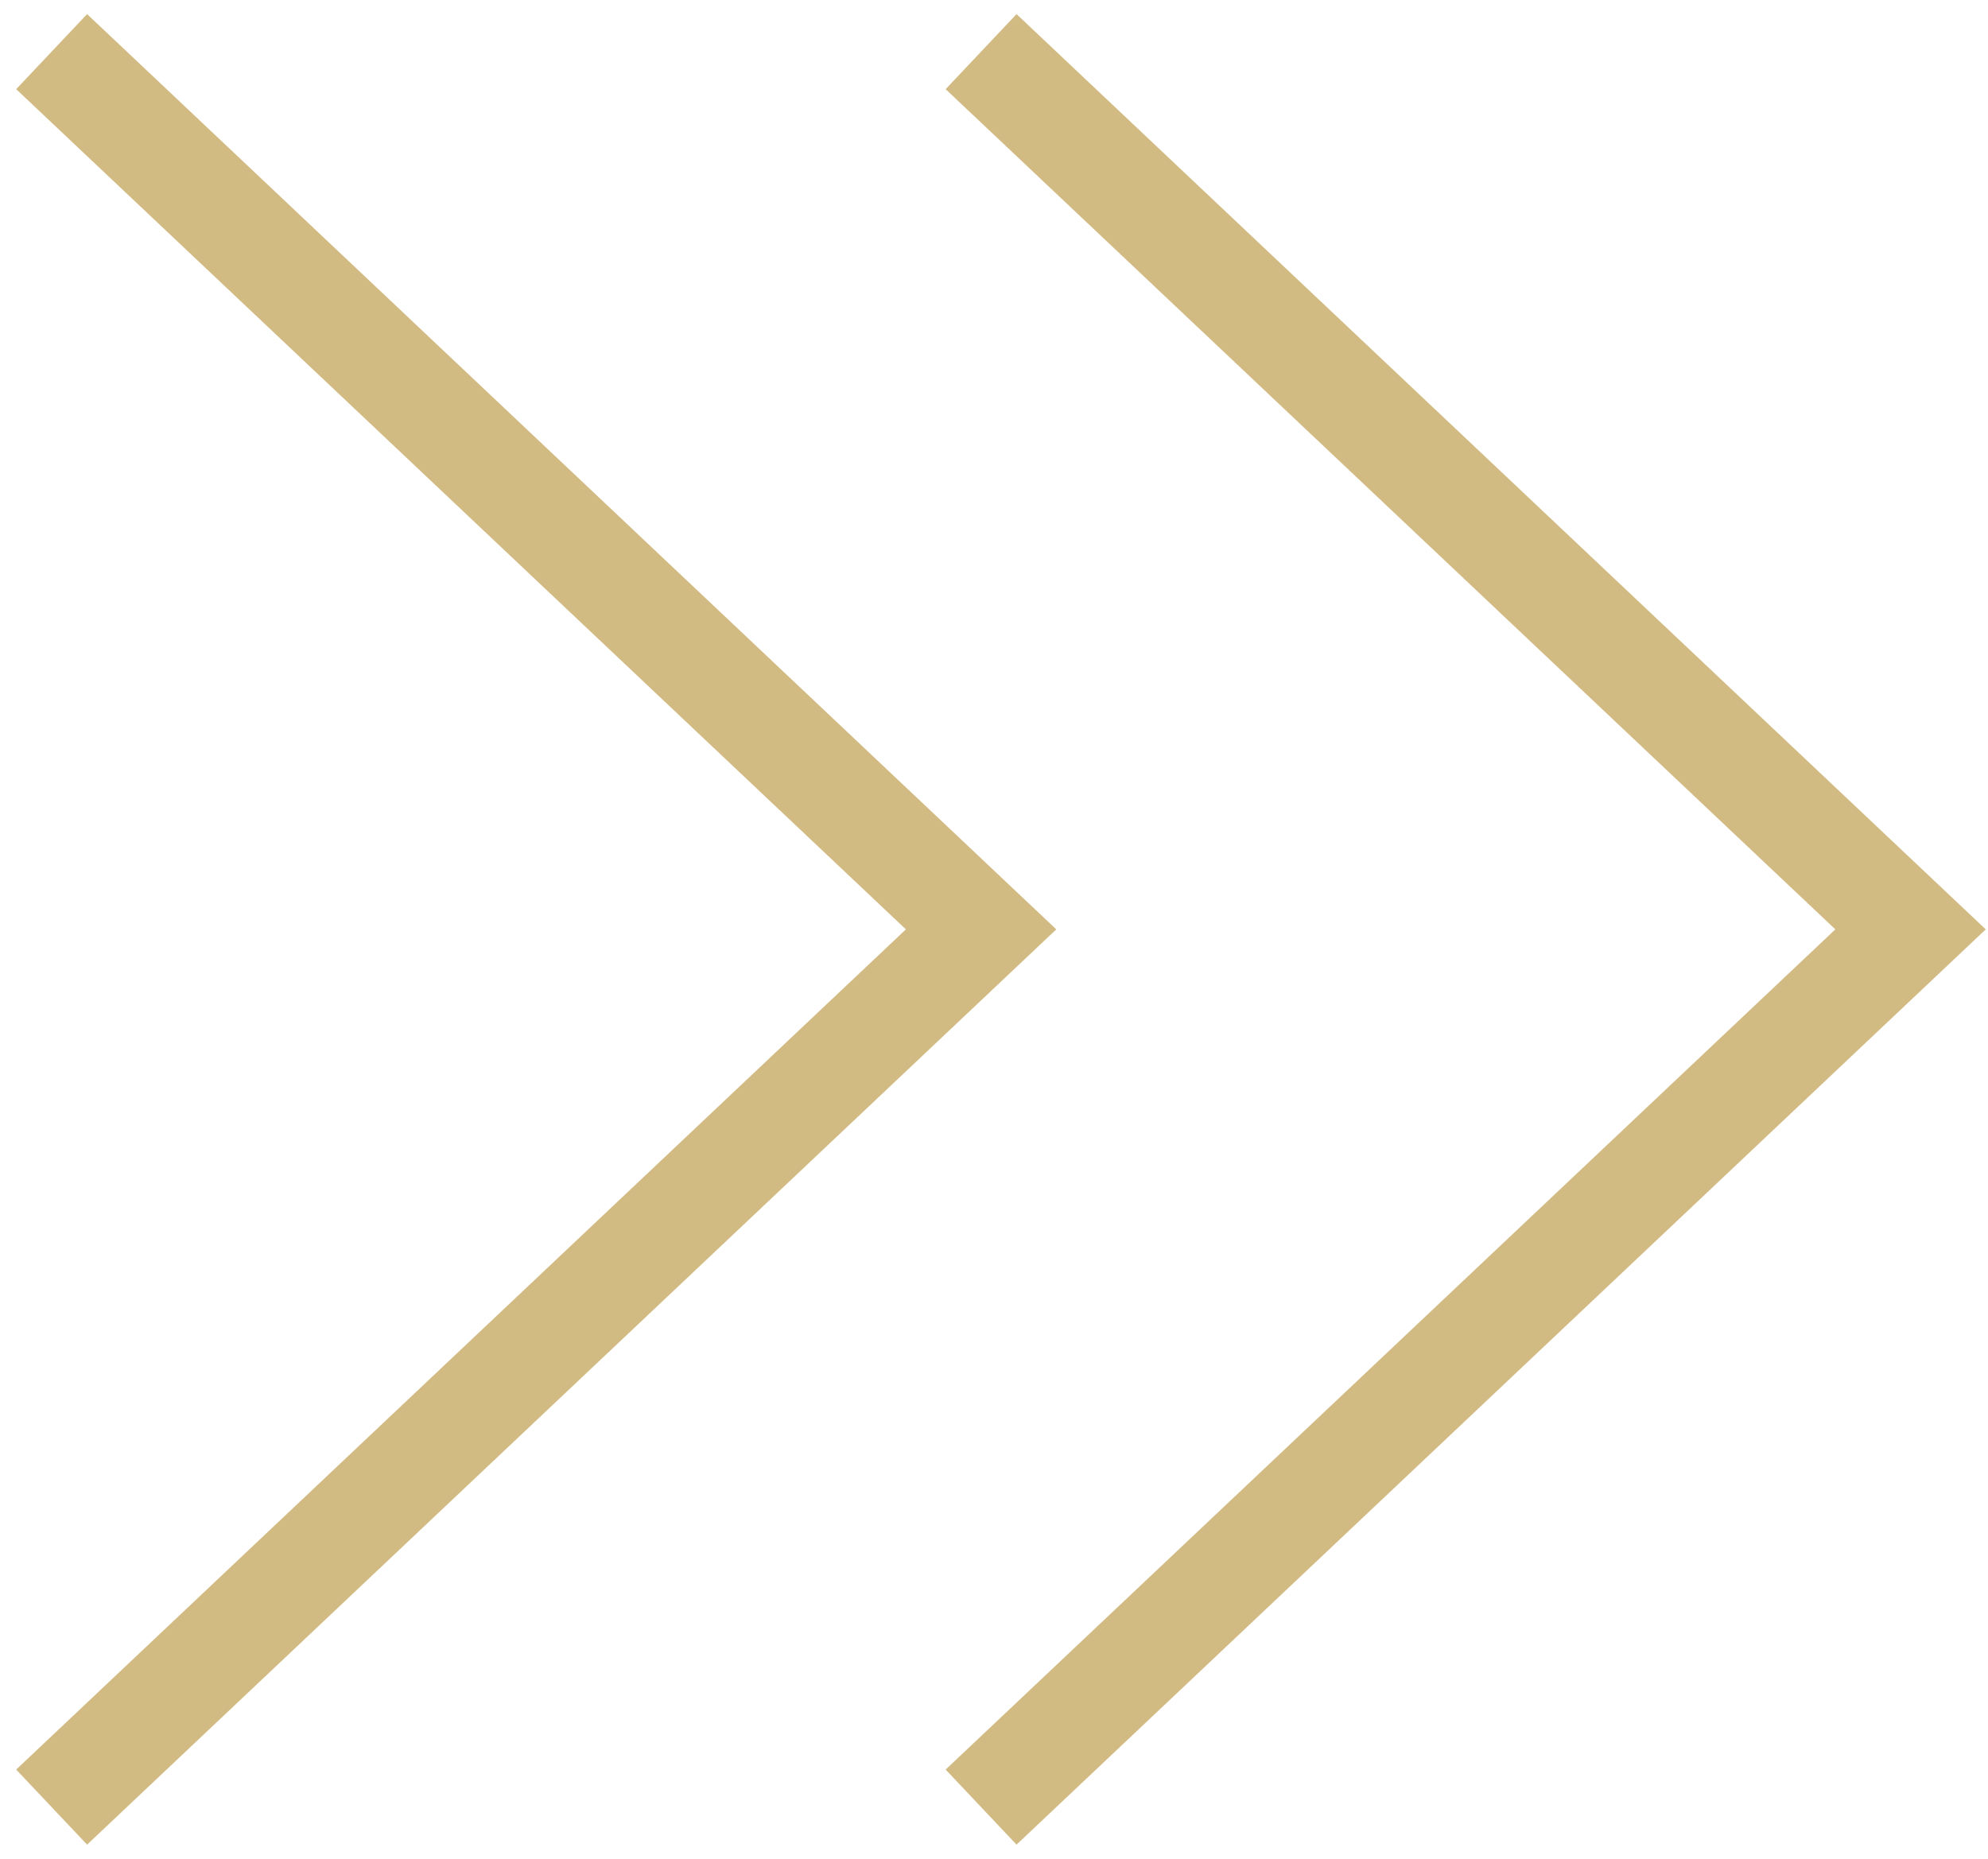 <svg width="77" height="72" viewBox="0 0 77 72" fill="none" xmlns="http://www.w3.org/2000/svg">
<path d="M2 70L38 36L2 2" stroke="#D2BB83" stroke-width="4"/>
<path d="M38 70L74 36L38 2" stroke="#D2BB83" stroke-width="4"/>
</svg>
